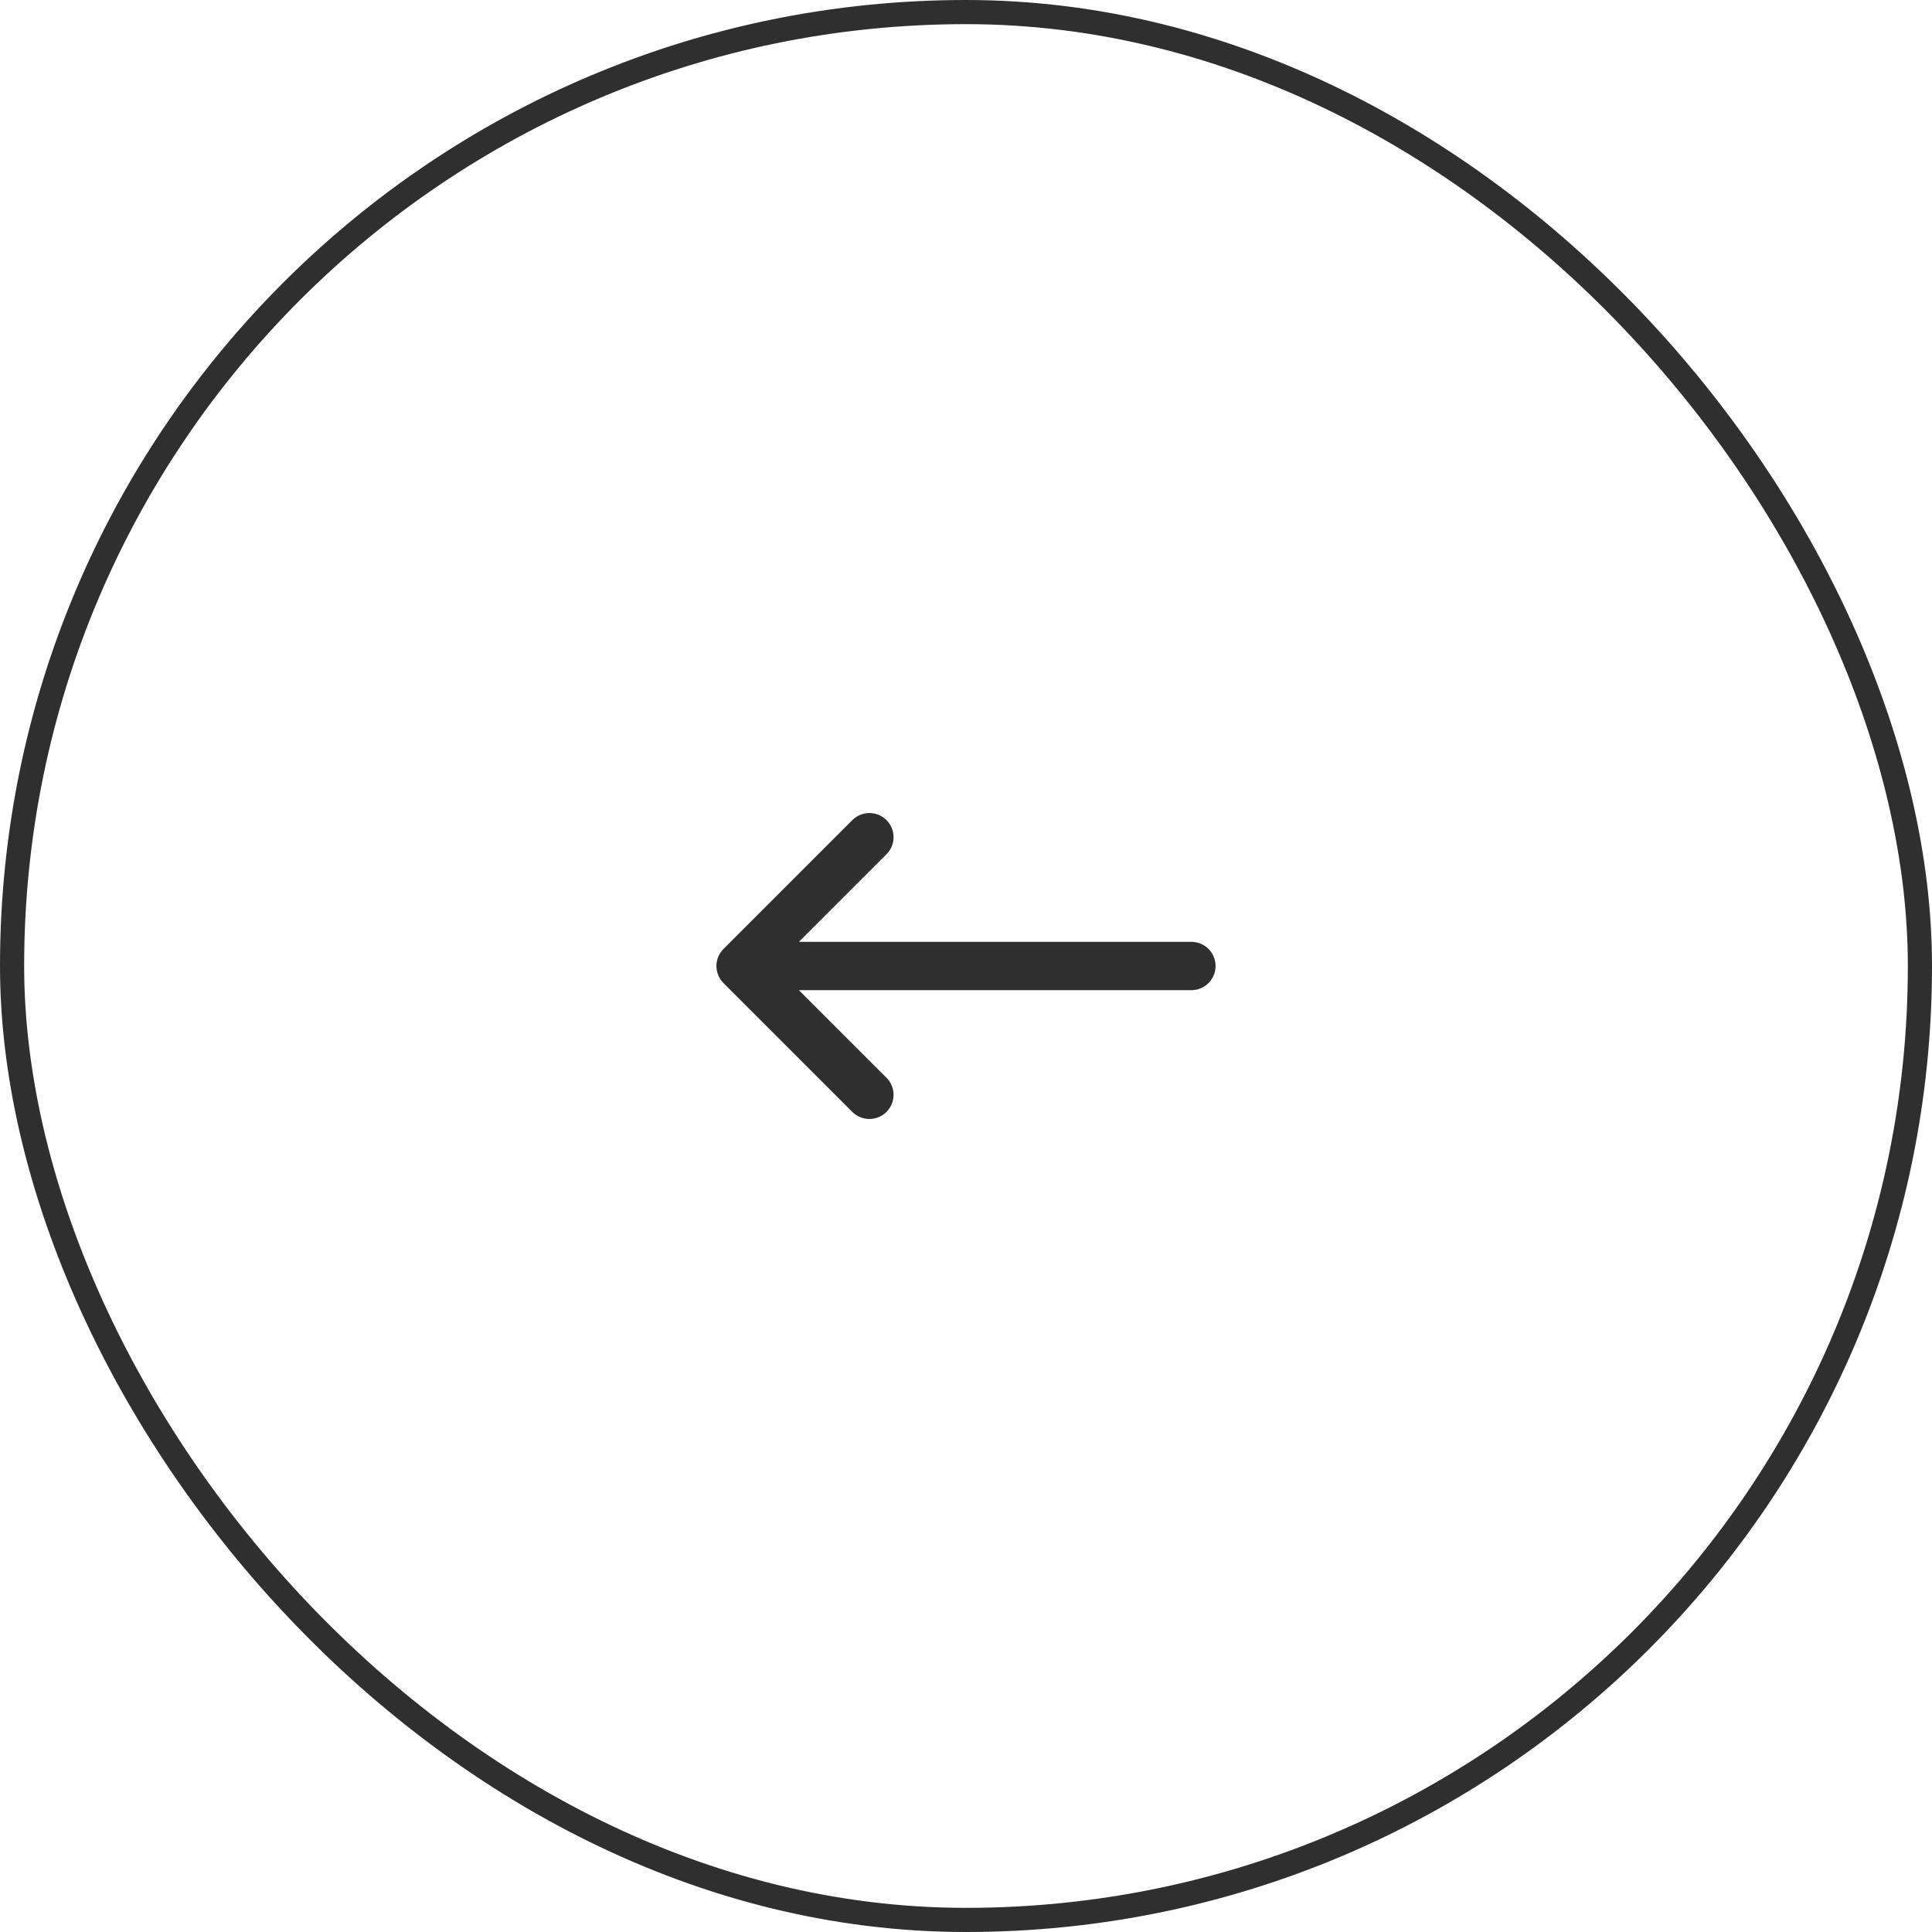 <svg width="40" height="40" viewBox="0 0 40 40" fill="none" xmlns="http://www.w3.org/2000/svg">
<rect x="0.25" y="0.25" width="39.5" height="39.5" rx="19.75" stroke="#2F2F2F" stroke-width="0.5"/>
<path d="M15.333 20H24.667M15.333 20L18 22.667M15.333 20L18 17.333" stroke="#2F2F2F" stroke-linecap="round" stroke-linejoin="round"/>
</svg>
